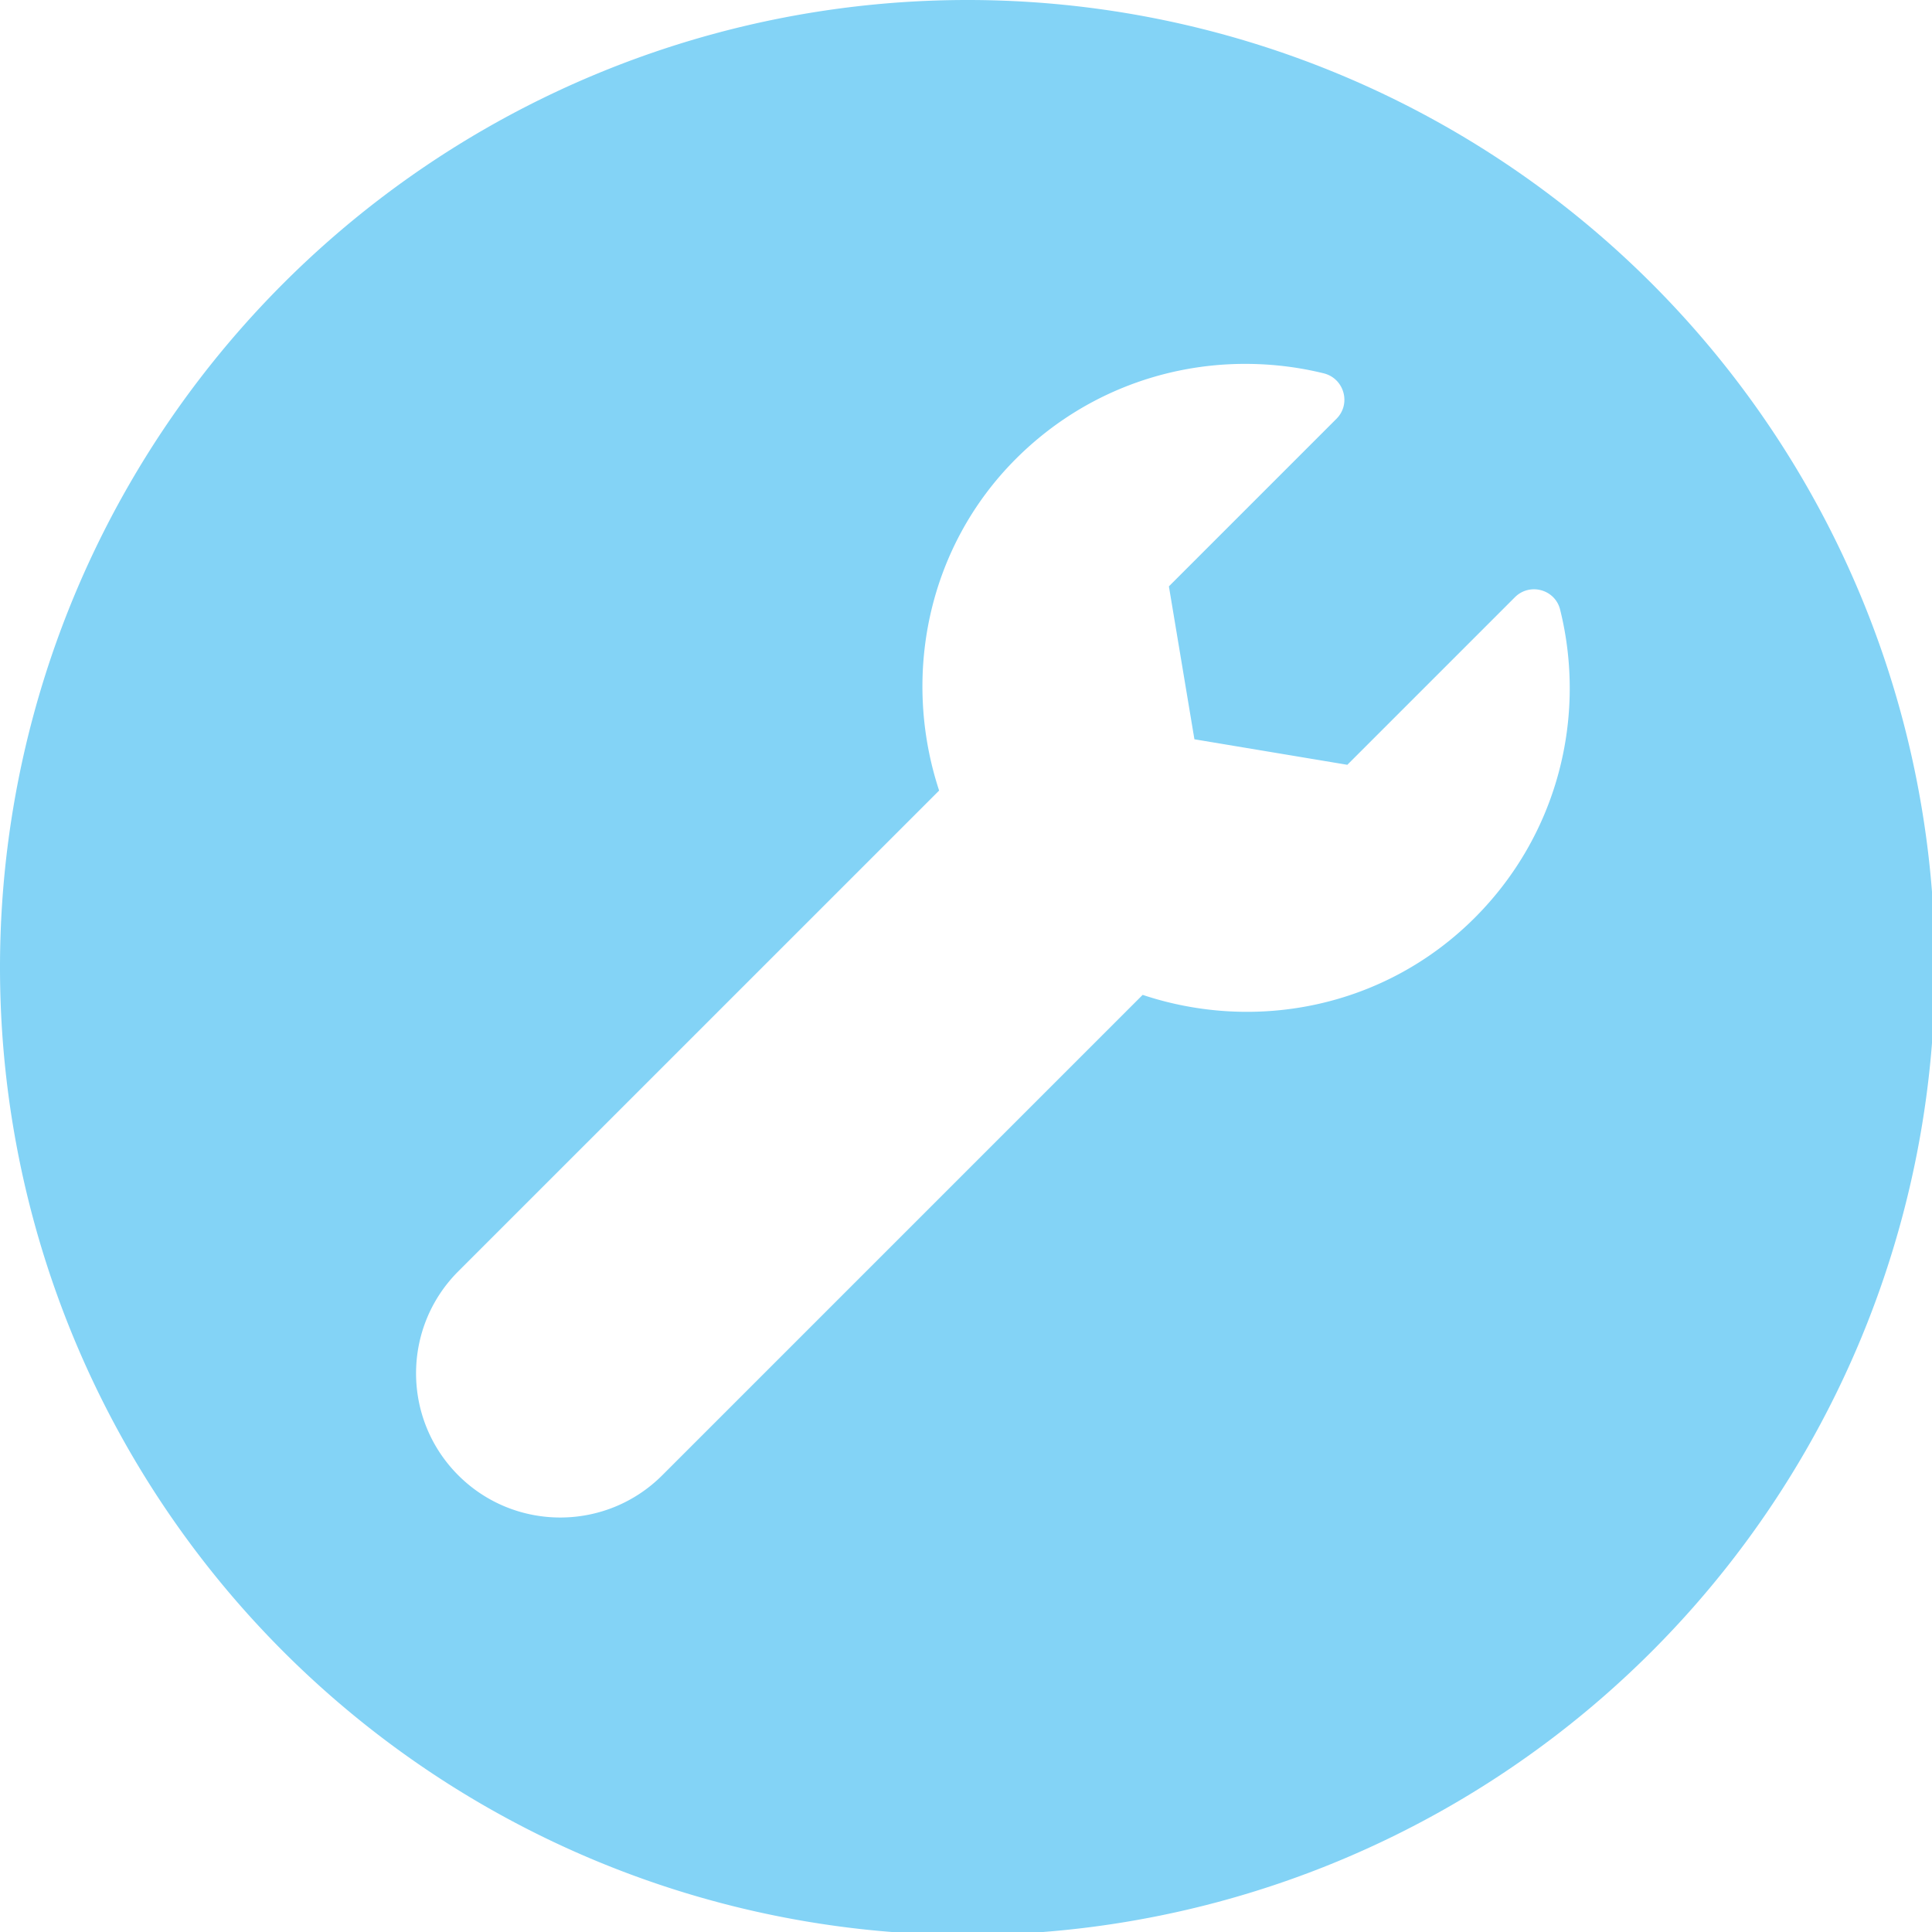 <?xml version="1.0" encoding="UTF-8" standalone="no"?>
<!-- Created with Inkscape (http://www.inkscape.org/) -->

<svg
   xmlns:dc="http://purl.org/dc/elements/1.1/"
   xmlns:cc="http://creativecommons.org/ns#"
   xmlns:rdf="http://www.w3.org/1999/02/22-rdf-syntax-ns#"
   xmlns:svg="http://www.w3.org/2000/svg"
   xmlns="http://www.w3.org/2000/svg"
   xmlns:sodipodi="http://sodipodi.sourceforge.net/DTD/sodipodi-0.dtd"
   xmlns:inkscape="http://www.inkscape.org/namespaces/inkscape"
   width="32"
   height="32"
   viewBox="0 0 8.467 8.467"
   version="1.1"
   id="svg8"
   inkscape:version="0.92.5 (2060ec1f9f, 2020-04-08)"
   sodipodi:docname="adjust_bl.svg">
  <defs
     id="defs2" />
  <sodipodi:namedview
     id="base"
     pagecolor="#ffffff"
     bordercolor="#666666"
     borderopacity="1.0"
     inkscape:pageopacity="0.0"
     inkscape:pageshadow="2"
     inkscape:zoom="2"
     inkscape:cx="-196.89451"
     inkscape:cy="35.92705"
     inkscape:document-units="mm"
     inkscape:current-layer="layer1"
     showgrid="false"
     units="px"
     inkscape:window-width="1848"
     inkscape:window-height="1136"
     inkscape:window-x="0"
     inkscape:window-y="27"
     inkscape:window-maximized="1">
    <sodipodi:guide
       position="8.467,0"
       orientation="-32,0"
       id="guide854"
       inkscape:locked="false" />
    <sodipodi:guide
       position="8.467,8.467"
       orientation="0,-32"
       id="guide856"
       inkscape:locked="false" />
    <sodipodi:guide
       position="0,8.467"
       orientation="32,0"
       id="guide858"
       inkscape:locked="false" />
  </sodipodi:namedview>
  <g
     inkscape:label="Layer 1"
     inkscape:groupmode="layer"
     id="layer1"
     transform="translate(0,-288.533)">
    <path
       style="fill:#83d3f6;fill-opacity:1;stroke:none;stroke-width:5.915;stroke-miterlimit:4;stroke-dasharray:none;stroke-opacity:1"
       d="M 16,0 A 16,16 0 0 0 0,16 16,16 0 0 0 16,32 16,16 0 0 0 32,16 16,16 0 0 0 16,0 Z m 4.543,6.018 c 0.452,-0.004 0.906,0.047 1.348,0.156 0.339,0.084 0.458,0.505 0.211,0.752 l -2.771,2.771 0.422,2.529 2.529,0.422 2.771,-2.771 c 0.245,-0.245 0.665,-0.131 0.748,0.205 0.439,1.767 -0.031,3.714 -1.412,5.096 -1.487,1.487 -3.624,1.898 -5.492,1.275 l -7.945,7.945 c -0.931,0.931 -2.442,0.931 -3.373,0 -0.931,-0.931 -0.931,-2.442 0,-3.373 L 15.531,13.074 C 14.916,11.207 15.324,9.065 16.801,7.588 17.836,6.553 19.187,6.03 20.543,6.018 Z"
       transform="matrix(0.265,0,0,0.265,0,288.533)"
       id="path2396"
       inkscape:connector-curvature="0" />
  </g>
</svg>
